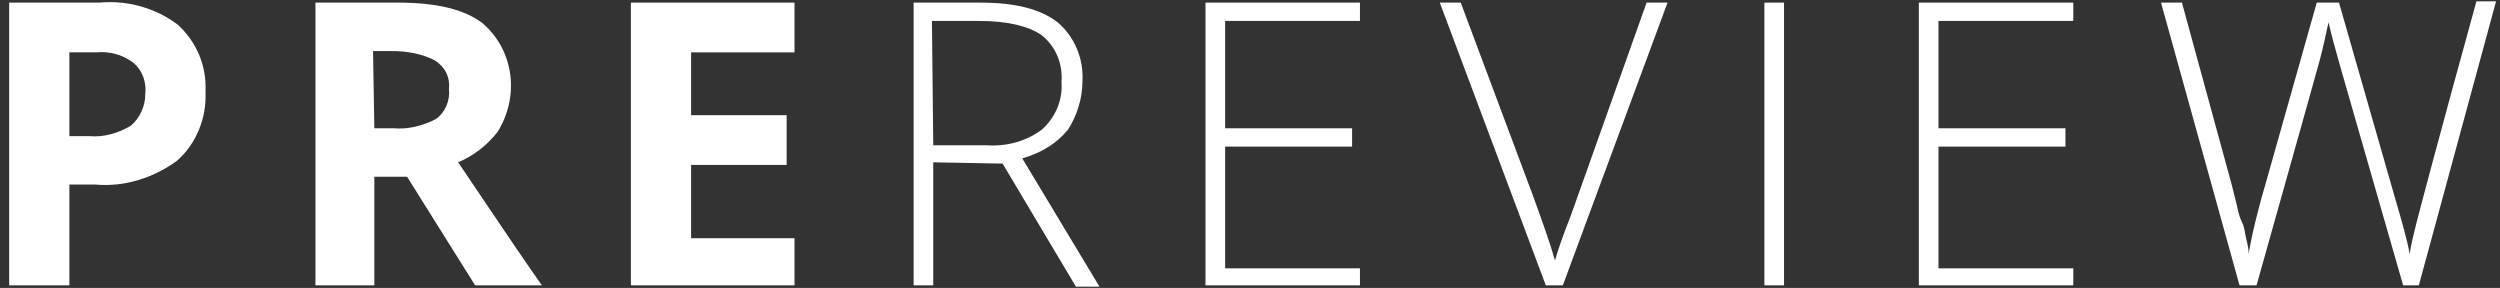 <?xml version="1.0" encoding="UTF-8"?>
<svg width="191px" height="22px" viewBox="0 0 191 22" version="1.1" xmlns="http://www.w3.org/2000/svg" xmlns:xlink="http://www.w3.org/1999/xlink">
    <rect x="0" y="0" width="191" height="22" fill="#333333" stroke="none"/>
    <!-- Generator: Sketch 42 (36781) - http://www.bohemiancoding.com/sketch -->
    <title>prereview_logo_text_white</title>
    <desc>Created with Sketch.</desc>
    <defs></defs>
    <g id="Page-1" stroke="none" stroke-width="1" fill="none" fill-rule="evenodd">
        <g id="prereview_logo_h_white" transform="translate(-70, -20)" fill-rule="nonzero" fill="#FFFFFF">
            <g id="PreReview-Logo---Horizontal---Colour" transform="translate(1, 1)">
                <g id="Group" transform="translate(69, 19)">
                    <path d="M15.7,7 C15.8,9 15,11 13.5,12.3 C11.7,13.6 9.5,14.3 7.3,14.1 L5.3,14.1 L5.3,21.8 L0.7,21.8 L0.7,0.2 L7.6,0.2 C9.7,-4.27435864e-15 11.9,0.6 13.6,1.9 C15,3.2 15.8,5 15.7,7 Z M5.3,10.4 L6.8,10.4 C7.9,10.5 9,10.2 10,9.6 C10.7,9 11.1,8.1 11.1,7.2 C11.2,6.3 10.9,5.4 10.2,4.8 C9.4,4.2 8.4,3.9 7.4,4 L5.3,4 C5.3,4 5.3,10.4 5.3,10.4 Z" id="Shape"></path>
                    <path d="M28.6,13.5 L28.6,21.8 L24.1,21.8 L24.1,0.2 L30.4,0.2 C33.3,0.2 35.5,0.7 36.9,1.8 C39.3,3.9 39.7,7.4 38,10.1 C37.2,11.1 36.2,11.9 35,12.4 C38.3,17.3 40.4,20.4 41.4,21.8 L36.3,21.8 L31.1,13.5 L28.6,13.5 Z M28.6,9.8 L30.1,9.8 C31.2,9.9 32.3,9.6 33.3,9.1 C34,8.6 34.4,7.7 34.3,6.8 C34.4,5.9 34,5.1 33.2,4.6 C32.2,4.1 31.1,3.9 29.9,3.9 L28.5,3.9 L28.6,9.8 Z" id="Shape"></path>
                    <polygon id="Shape" points="60.7 21.8 48.2 21.8 48.2 0.2 60.7 0.2 60.7 4 52.8 4 52.8 8.8 60.1 8.8 60.1 12.6 52.8 12.6 52.8 18.2 60.7 18.2"></polygon>
                    <path d="M71.3,12.4 L71.3,21.8 L69.8,21.8 L69.8,0.2 L74.9,0.2 C77.6,0.2 79.5,0.7 80.8,1.7 C82.1,2.8 82.8,4.5 82.7,6.2 C82.7,7.5 82.3,8.8 81.6,9.9 C80.7,11 79.5,11.7 78.1,12.1 L84,21.9 L82.2,21.9 L76.6,12.5 L71.3,12.4 L71.3,12.4 L71.3,12.4 Z M71.3,11.1 L75.4,11.1 C76.9,11.2 78.4,10.8 79.6,9.9 C80.6,9 81.2,7.7 81.1,6.3 C81.2,4.9 80.7,3.6 79.6,2.7 C78.6,2 77,1.6 74.8,1.6 L71.2,1.6 L71.3,11.1 Z" id="Shape"></path>
                    <polygon id="Shape" points="103.9 21.8 92.1 21.8 92.1 0.2 103.9 0.2 103.9 1.6 93.6 1.6 93.6 9.8 103.3 9.8 103.3 11.2 93.6 11.2 93.6 20.5 103.9 20.5"></polygon>
                    <path d="M125.8,0.2 L127.4,0.2 L119.4,21.8 L118.1,21.8 L110,0.2 L111.6,0.2 L117.1,14.9 C117.9,17.1 118.5,18.8 118.8,19.9 C119,19.2 119.4,18 120,16.5 L125.8,0.2 Z" id="Shape"></path>
                    <polygon id="Shape" points="134.8 21.8 134.8 0.2 136.3 0.2 136.3 21.8 134.8 21.8"></polygon>
                    <polygon id="Shape" points="158.4 21.8 146.6 21.8 146.6 0.2 158.4 0.2 158.4 1.6 148.1 1.6 148.1 9.8 157.8 9.8 157.8 11.2 148.1 11.2 148.1 20.5 158.4 20.5"></polygon>
                    <path d="M184.8,21.8 L183.6,21.8 L178.8,5.1 C178.4,3.7 178.1,2.6 177.9,1.7 C177.7,2.6 177.5,3.6 177.2,4.7 C176.9,5.8 175.3,11.5 172.4,21.8 L171.1,21.8 L165.1,0.2 L166.7,0.2 L170.5,14.1 L170.9,15.7 C171,16.2 171.1,16.6 171.3,17 C171.5,17.4 171.5,17.8 171.6,18.2 C171.7,18.6 171.8,19 171.8,19.4 C172,18.1 172.5,16 173.3,13.3 L177,0.2 L178.7,0.2 L183,15.2 C183.5,16.9 183.9,18.3 184.1,19.4 C184.2,18.7 184.4,17.9 184.6,17.1 C184.8,16.3 186.3,10.6 189.2,0.1 L190.7,0.1 L184.8,21.8 Z" id="Shape"></path>
                </g>
            </g>
        </g>
    </g>
</svg>